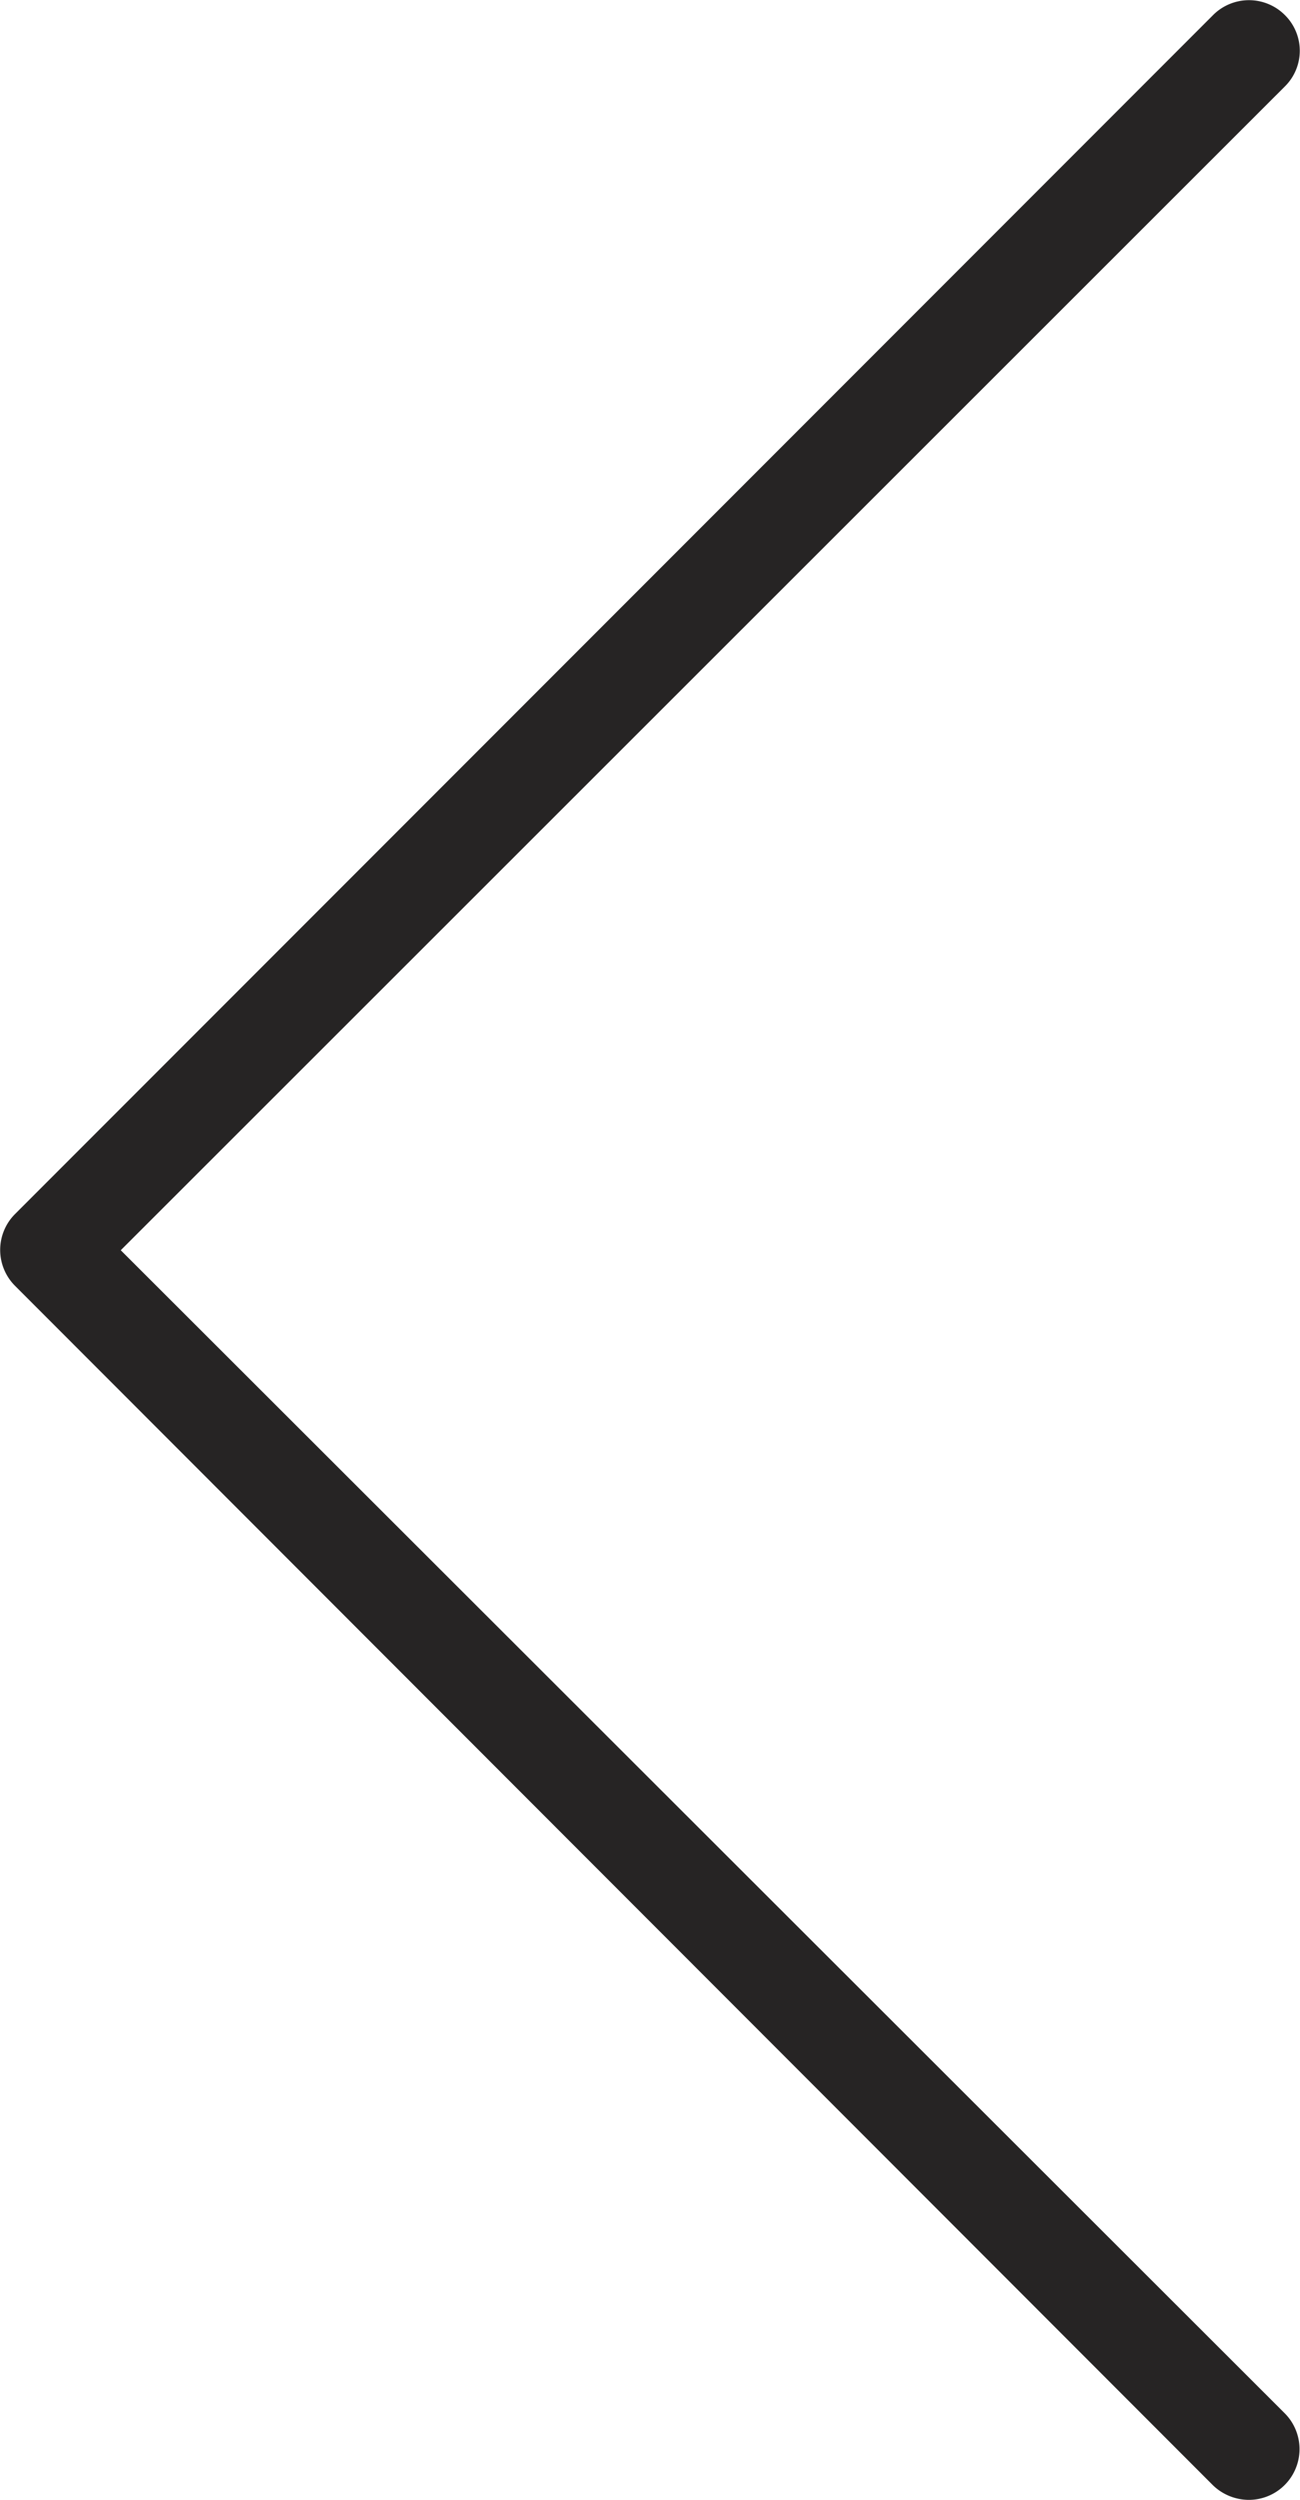 <svg data-name="Layer 1" xmlns="http://www.w3.org/2000/svg" viewBox="0 0 21.53 41.37"><path d="M2 20.69L21.28 1.43a.83.83 0 0 0 0-1.18.84.84 0 0 0-1.19 0L.25 20.09a.84.84 0 0 0 0 1.19l19.84 19.85a.86.86 0 0 0 .6.24.84.84 0 0 0 .59-1.43z" fill="#262424"/></svg>